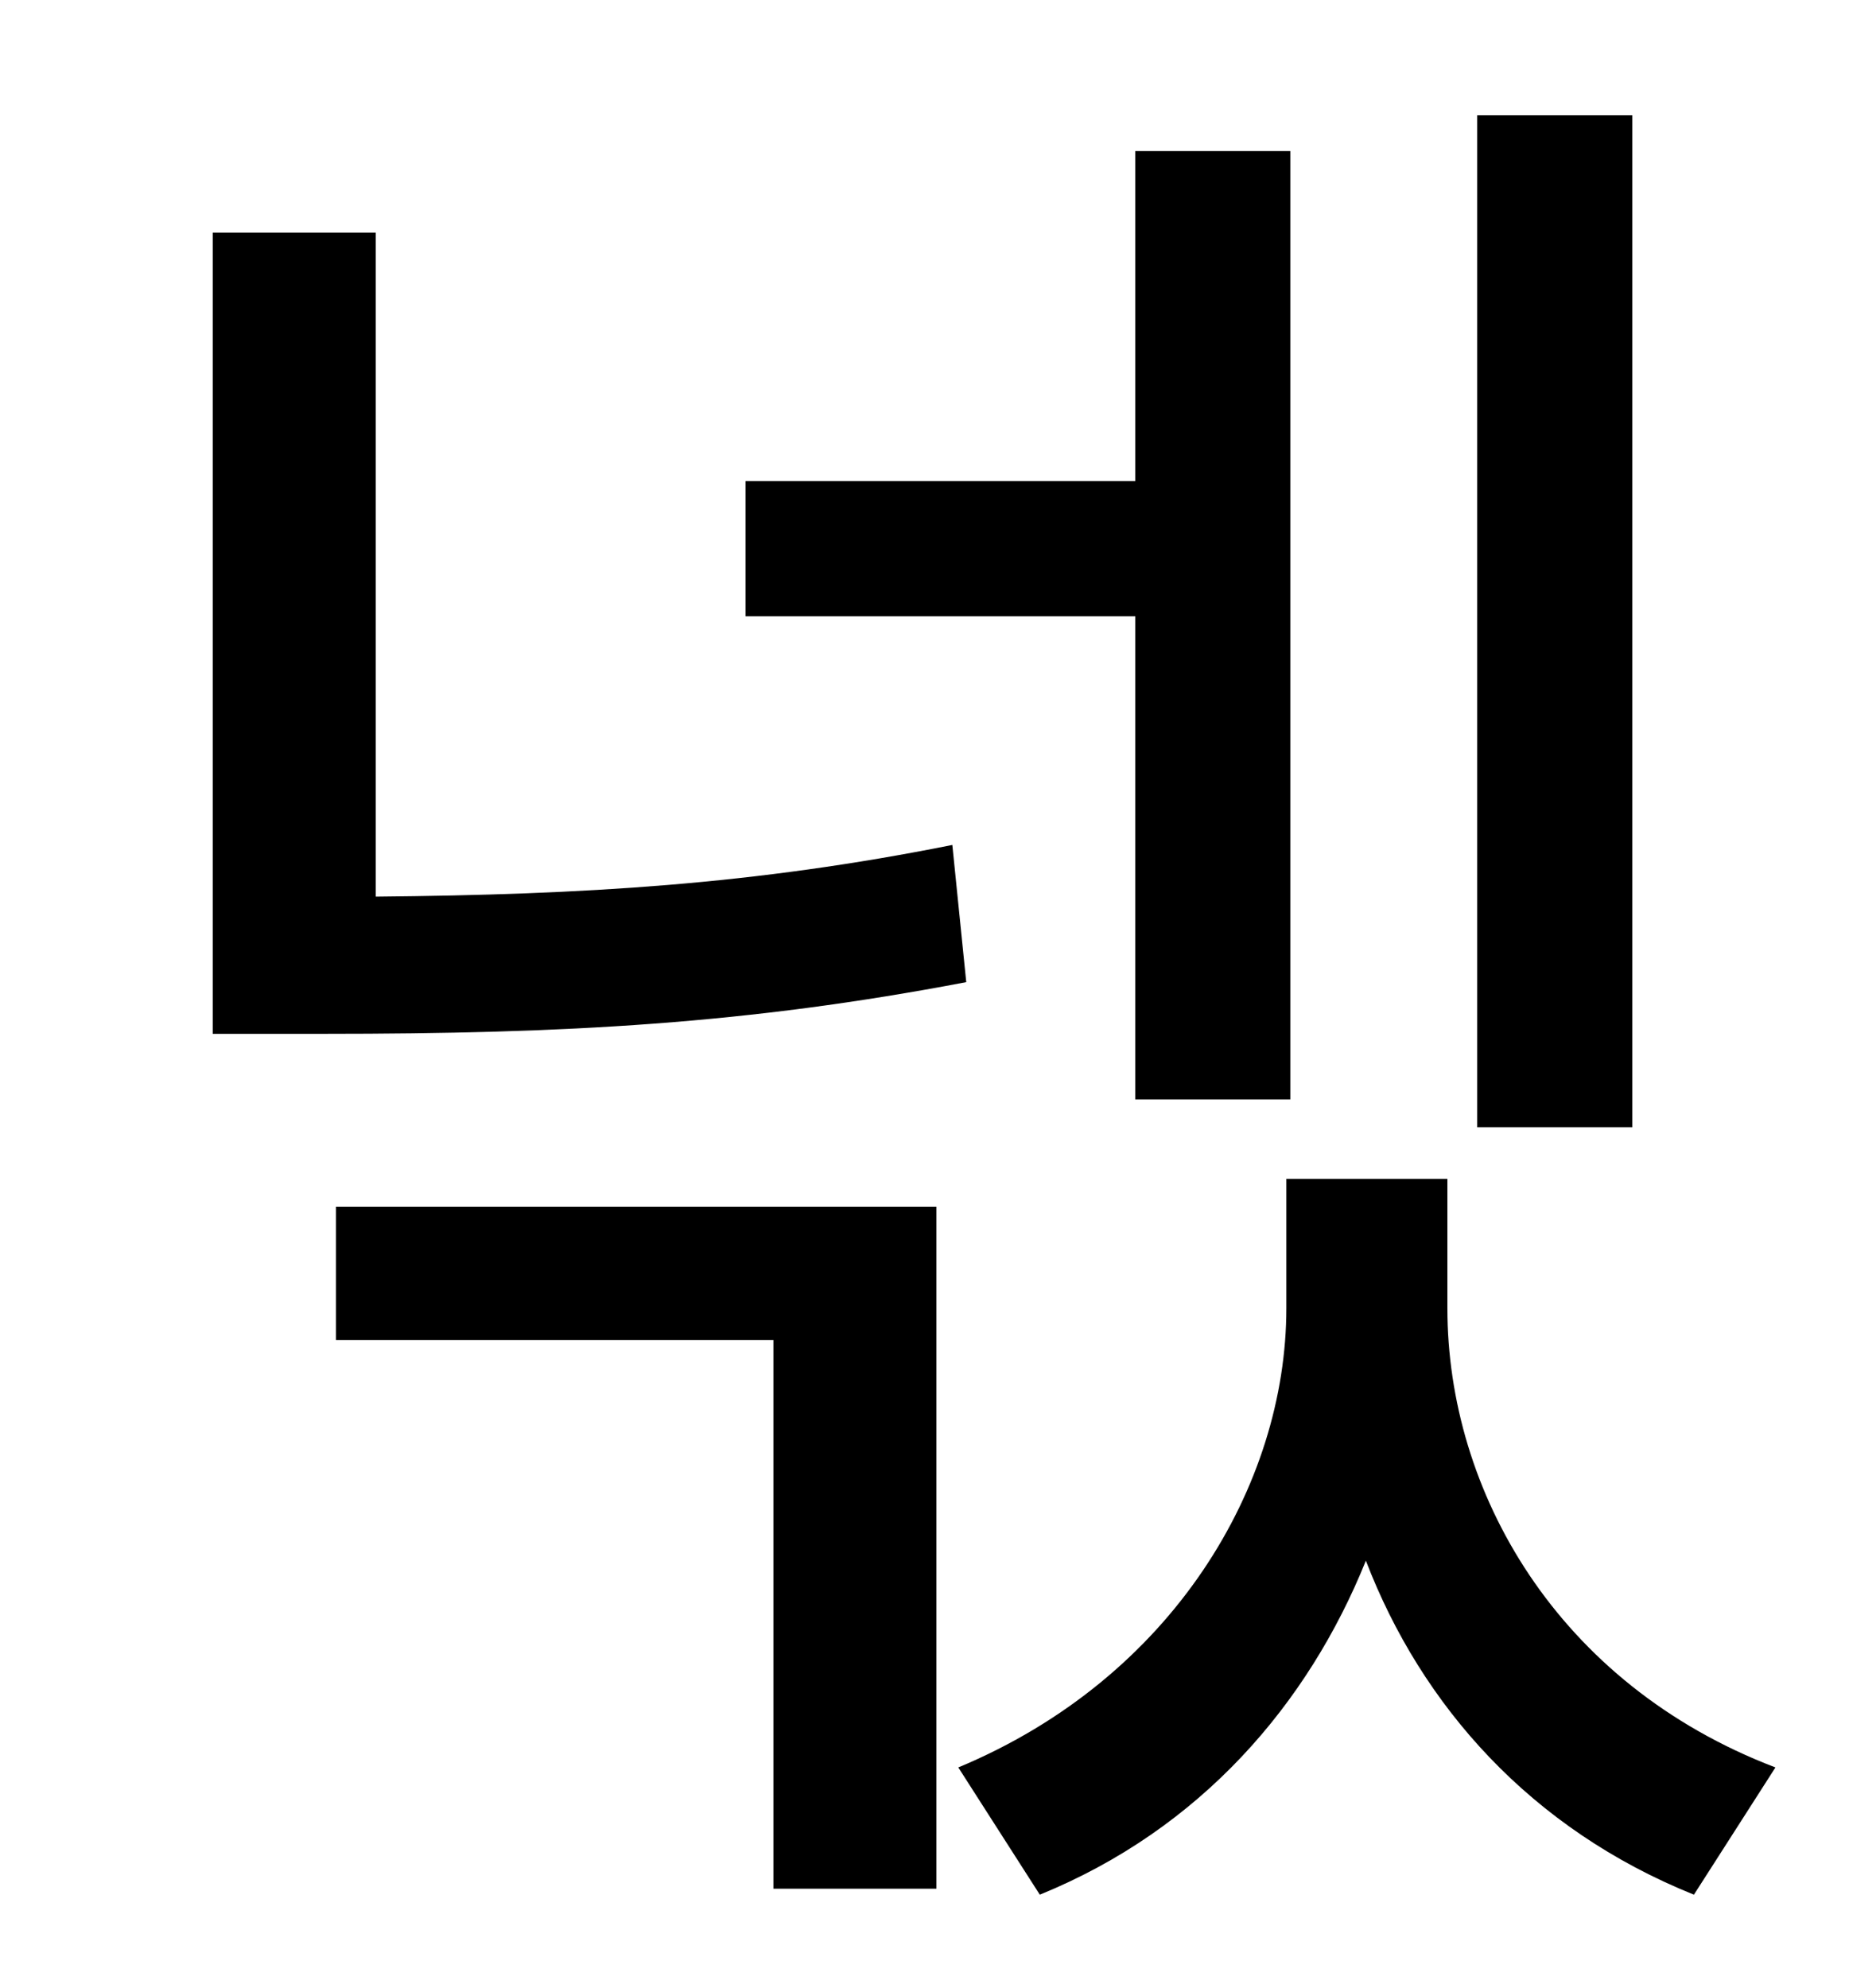<?xml version="1.0" standalone="no"?>
<!DOCTYPE svg PUBLIC "-//W3C//DTD SVG 1.1//EN" "http://www.w3.org/Graphics/SVG/1.1/DTD/svg11.dtd" >
<svg xmlns="http://www.w3.org/2000/svg" xmlns:xlink="http://www.w3.org/1999/xlink" version="1.1" viewBox="-10 0 930 1000">
   <path fill="currentColor"
d="M811 58v509h-78v-509h78zM561 553v-243h-196v-68h196v-166h78v477h-78zM469 425l7 69c-110 21 -201 26 -323 26h-56v-403h82v334c105 -1 190 -6 290 -26zM159 674v-67h302v343h-82v-276h-220zM718 593v65c0 92 55 189 165 231l-41 64c-82 -33 -137 -95 -165 -168
c-29 72 -83 135 -164 168l-41 -64c108 -45 165 -142 165 -231v-65h81z" />
</svg>
